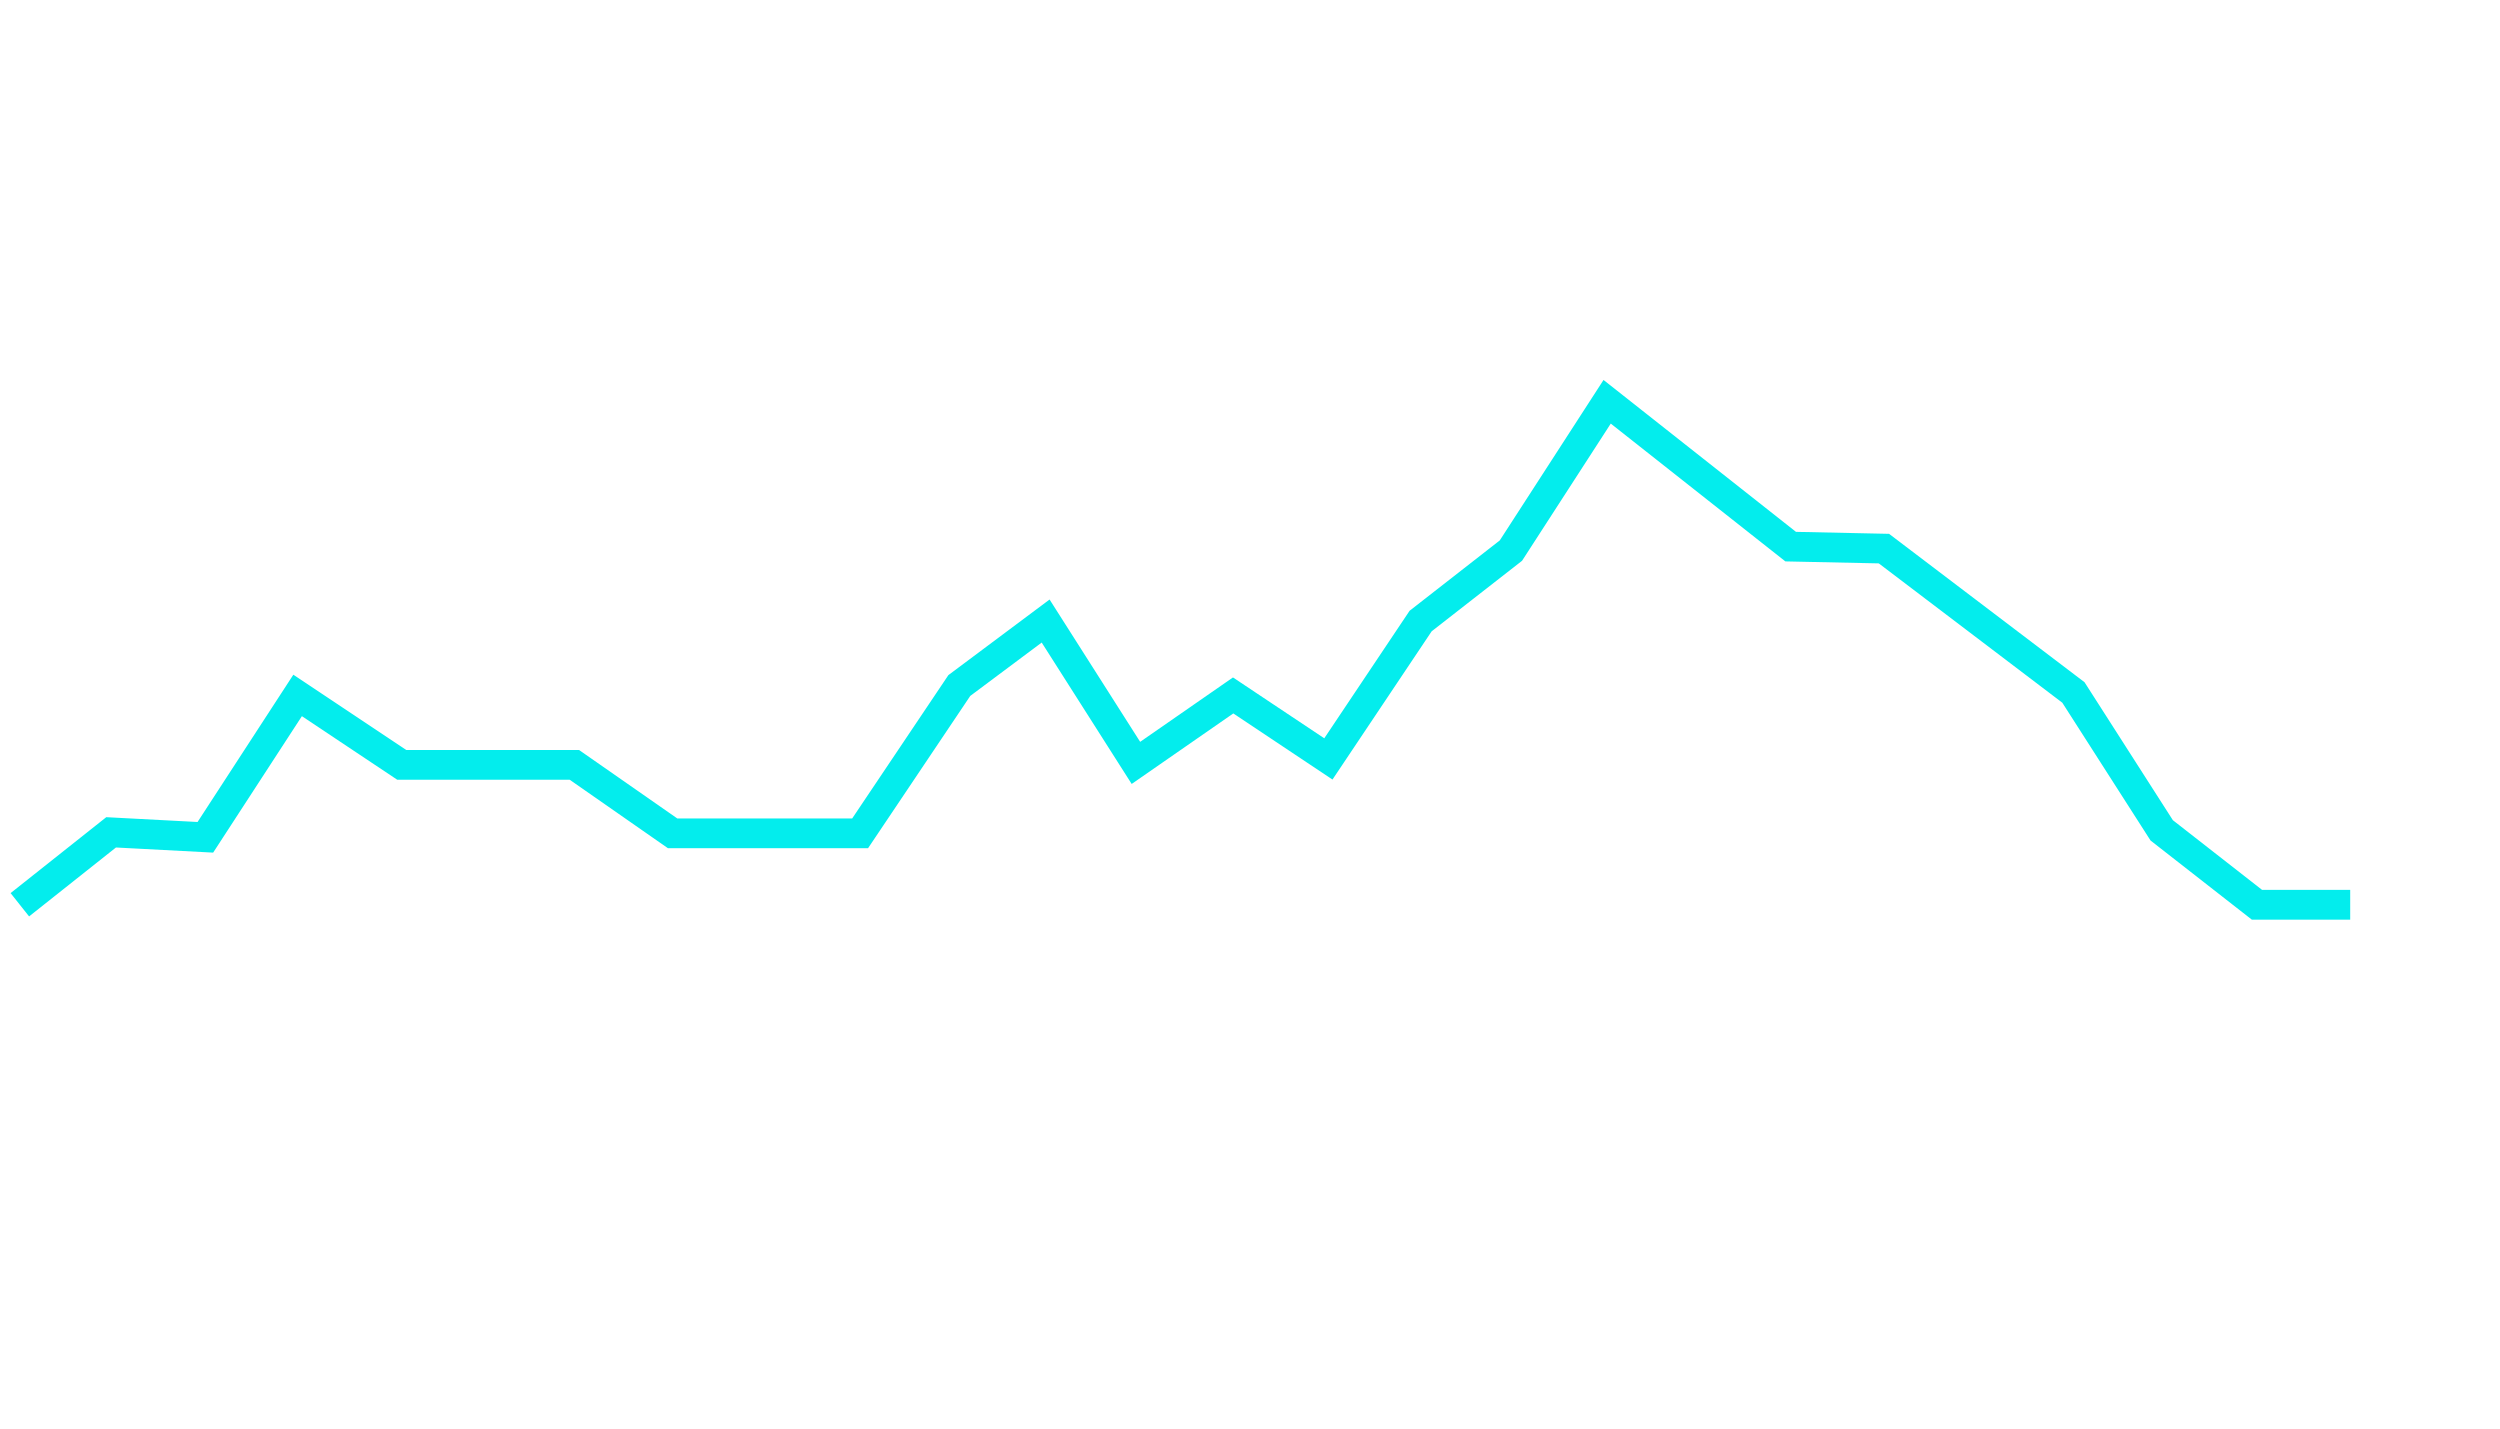 <?xml version="1.0" encoding="utf-8"?>
<!-- Generator: Adobe Illustrator 17.1.0, SVG Export Plug-In . SVG Version: 6.00 Build 0)  -->
<!DOCTYPE svg PUBLIC "-//W3C//DTD SVG 1.1//EN" "http://www.w3.org/Graphics/SVG/1.1/DTD/svg11.dtd">
<svg version="1.1" id="Layer_1" xmlns="http://www.w3.org/2000/svg" xmlns:xlink="http://www.w3.org/1999/xlink" x="0px" y="0px"
	 viewBox="0 0 252 144" enable-background="new 0 0 252 144" xml:space="preserve">
<polyline id="unemployment03" fill="none" stroke="#03EDED" stroke-width="3" stroke-miterlimit="10" points="2,91.2 11.2,83.9 
	20.7,84.4 30,70.1 40.5,77.1 57.9,77.1 67.8,84 86.7,84 96.7,69.1 105.4,62.6 114.5,76.9 124.3,70.1 133.9,76.5 143.2,62.6 
	152.3,55.5 162,40.5 180.5,55.1 189.9,55.3 209,69.8 217.9,83.7 227.5,91.2 236.9,91.2 "/>
</svg>
